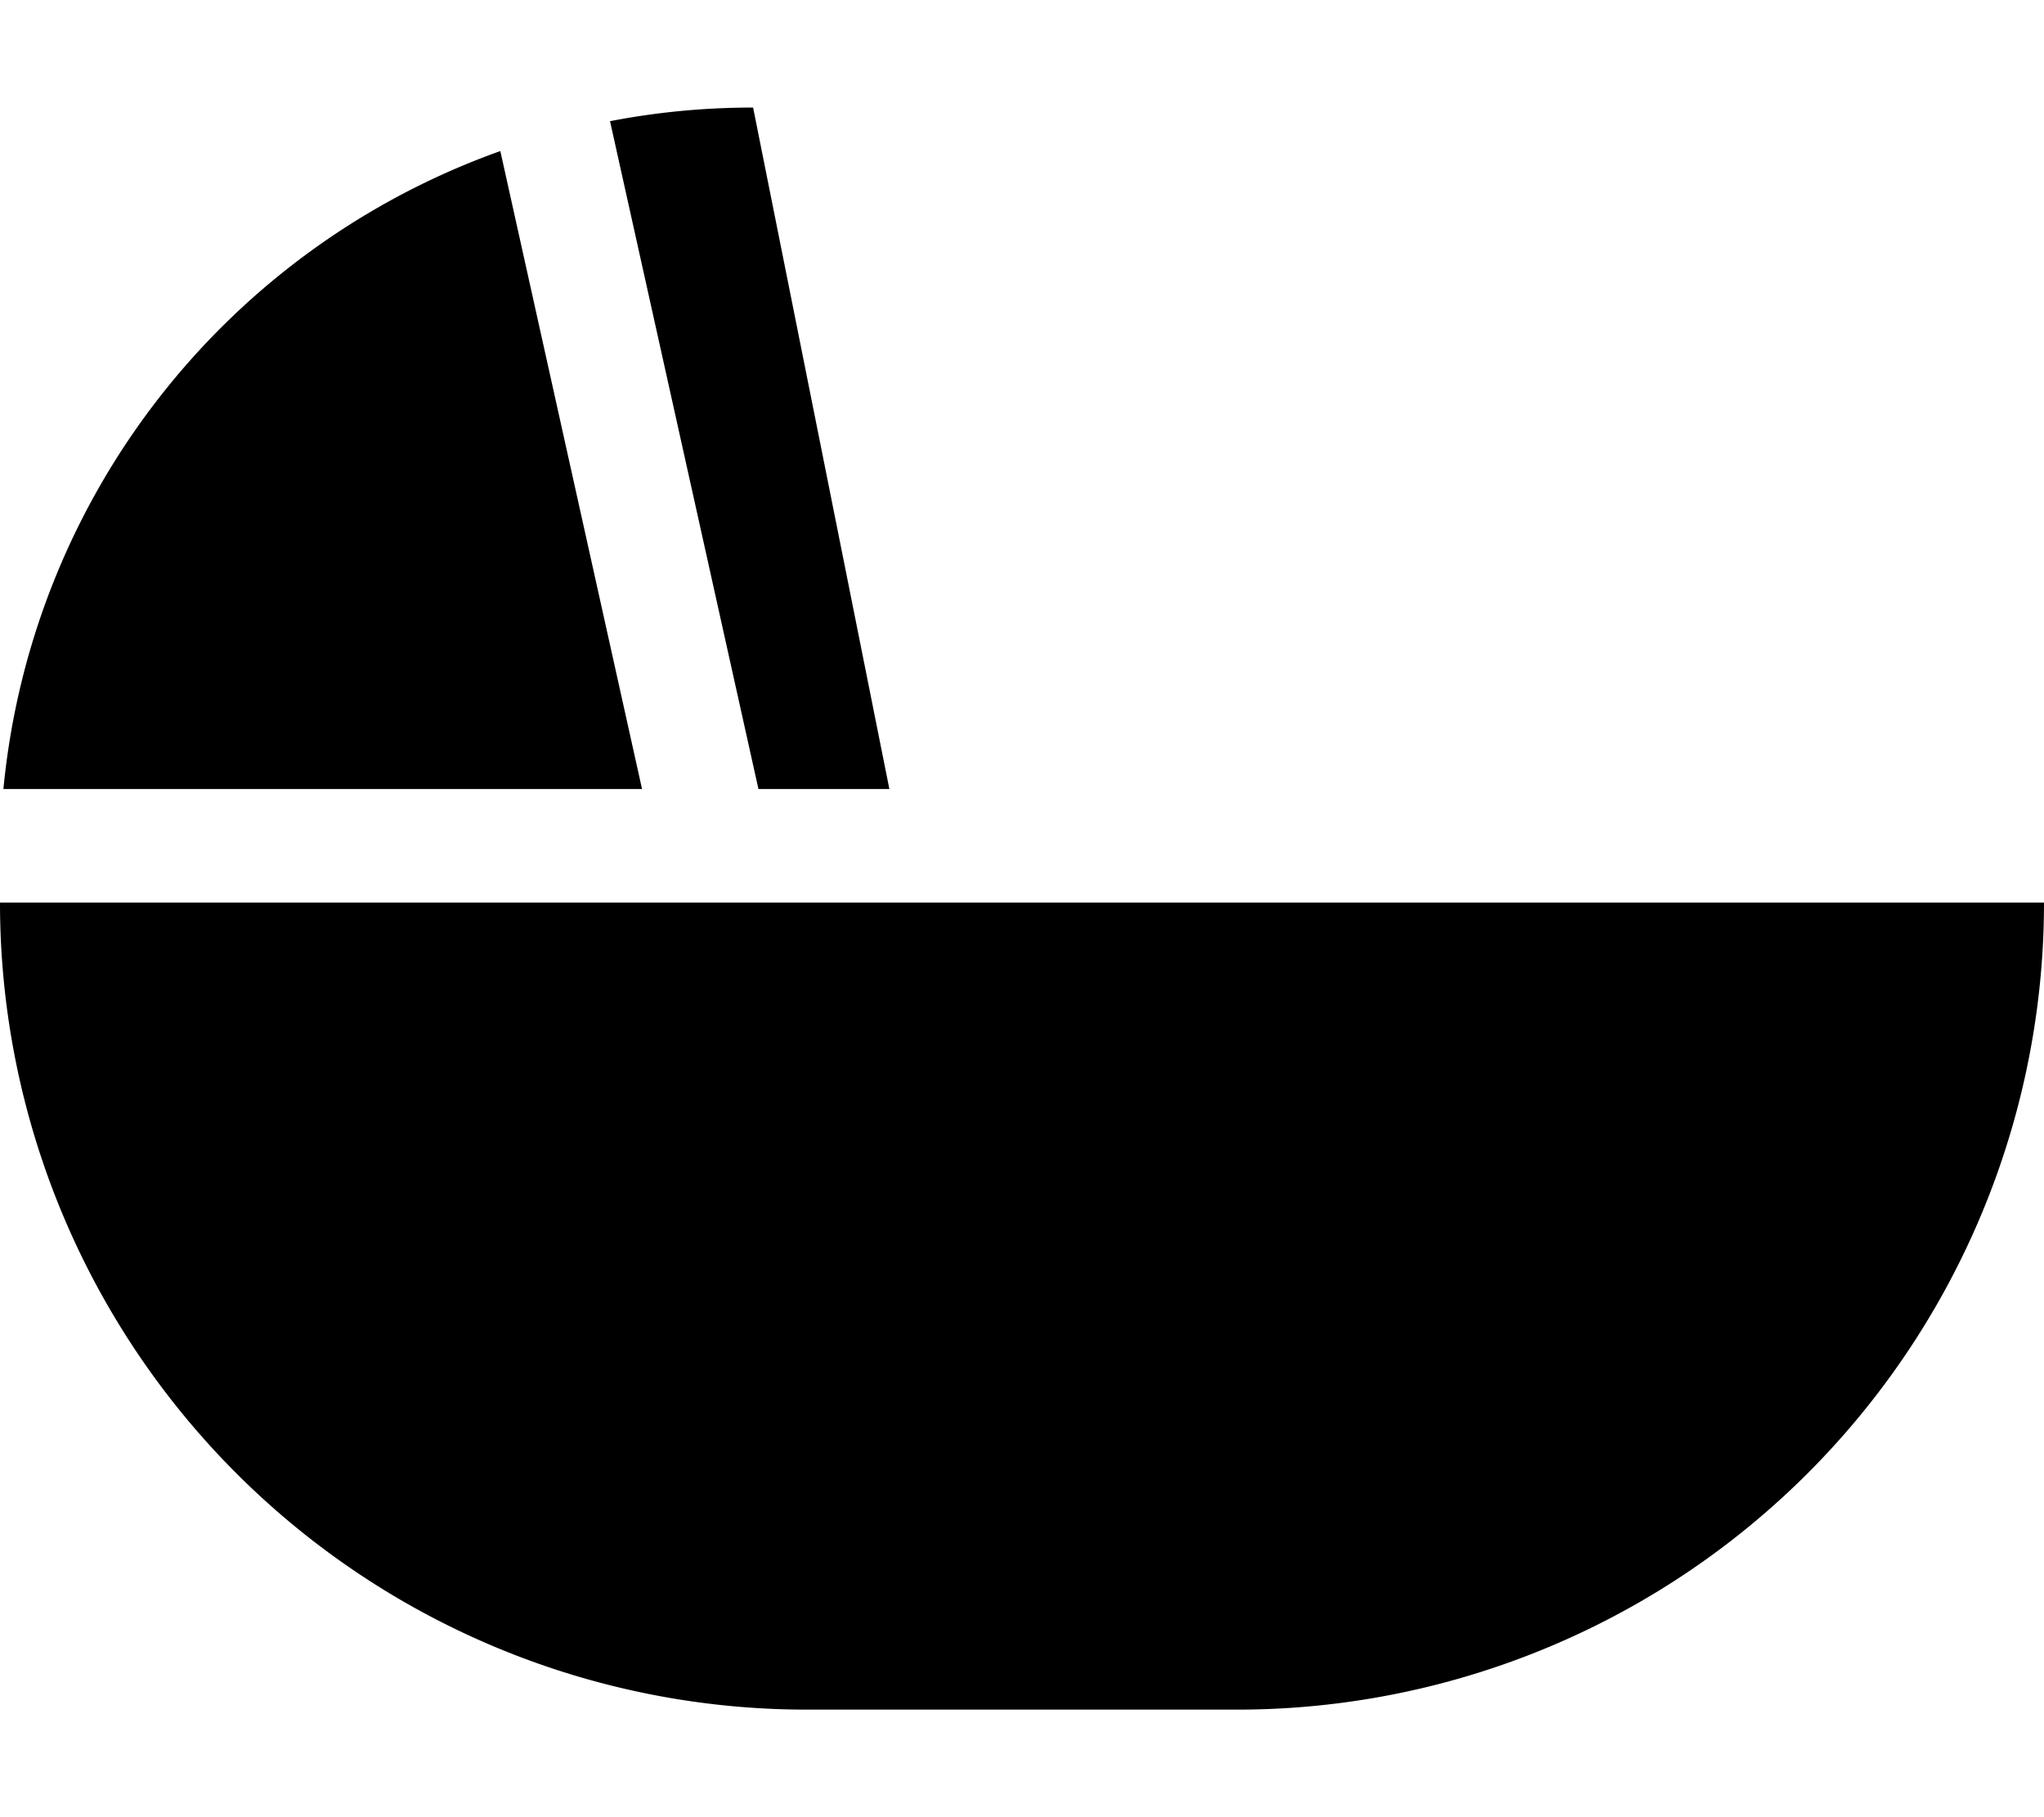 <svg width="18" height="16" viewBox="0 0 18 16" xmlns="http://www.w3.org/2000/svg"><path d="M.03 6.947A6.637 6.637 0 0 1 4.406 1.33l1.248 5.617H.03zm7.802 0H6.679l-1.307-5.88c.408-.079.829-.12 1.26-.12l1.2 6zm10.168 1a7.105 7.105 0 0 1-7.105 7.106h-3.79A7.105 7.105 0 0 1 0 7.947h18z" /></svg>
